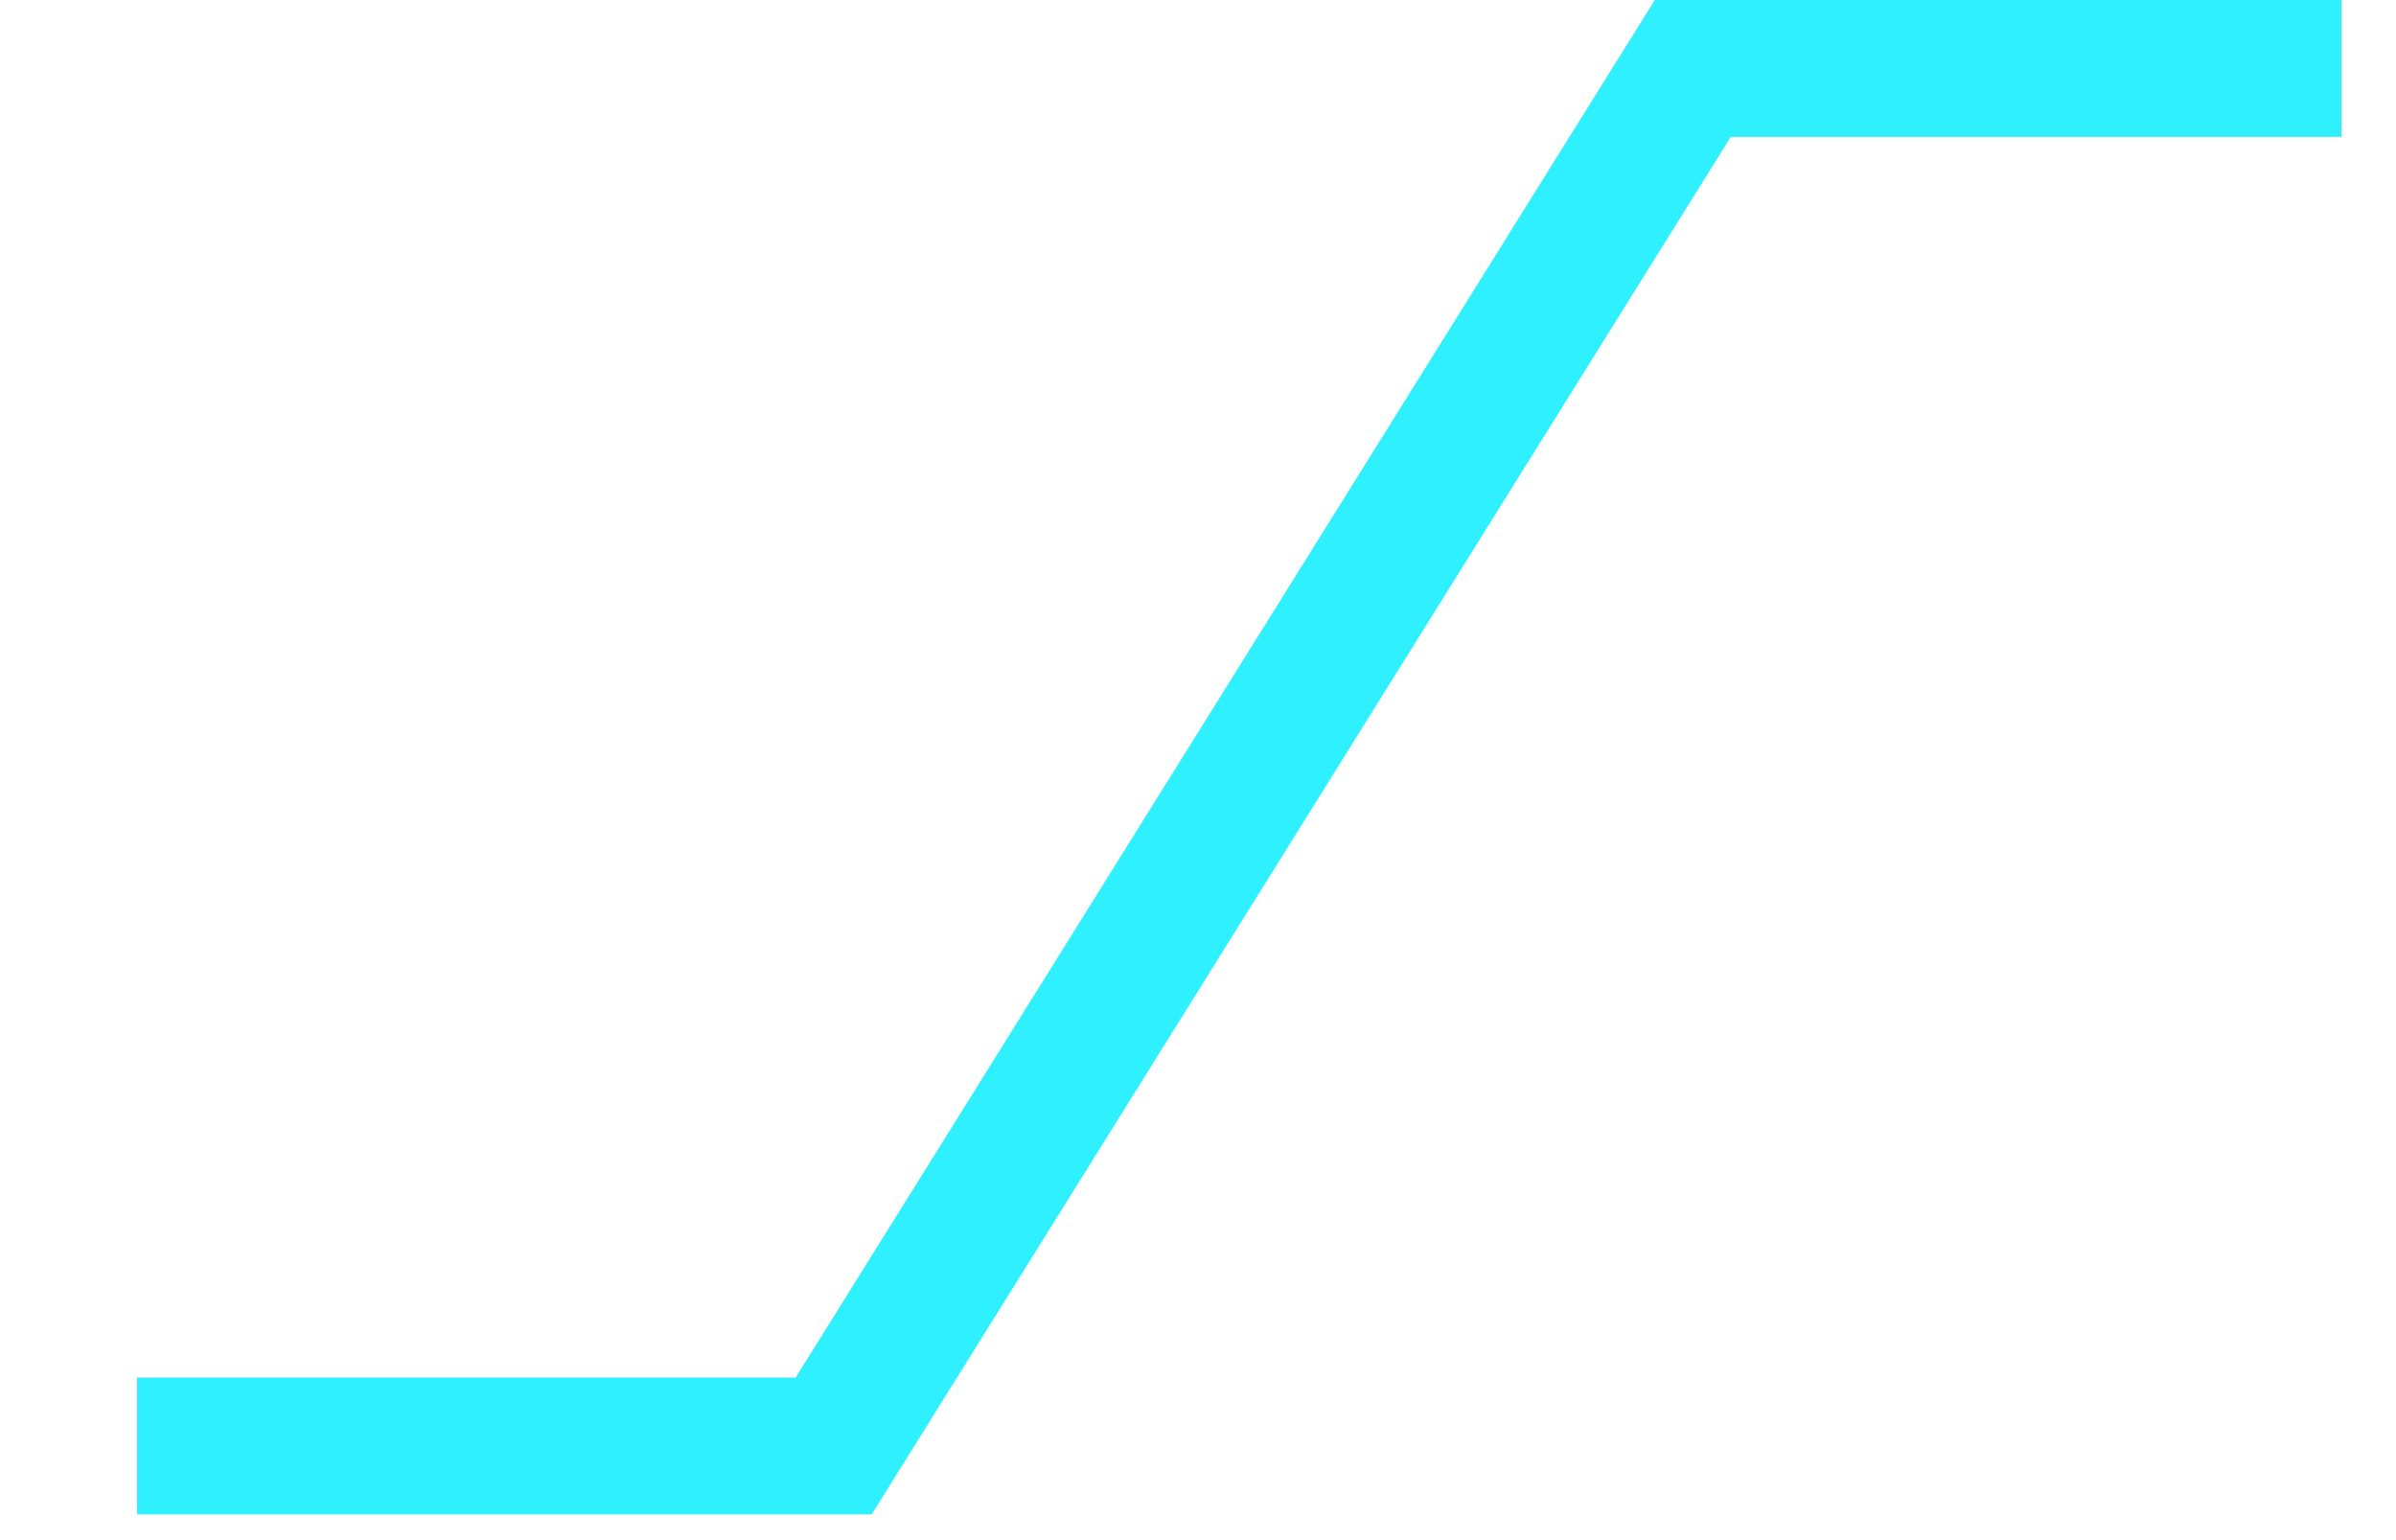 <svg width="14" height="9" viewBox="0 0 14 9" fill="none" xmlns="http://www.w3.org/2000/svg">
<path d="M0.801 8.45H4.871L9.891 0.4H13.681" stroke="#2EF0FF" stroke-width="0.8" stroke-miterlimit="10"/>
</svg>
